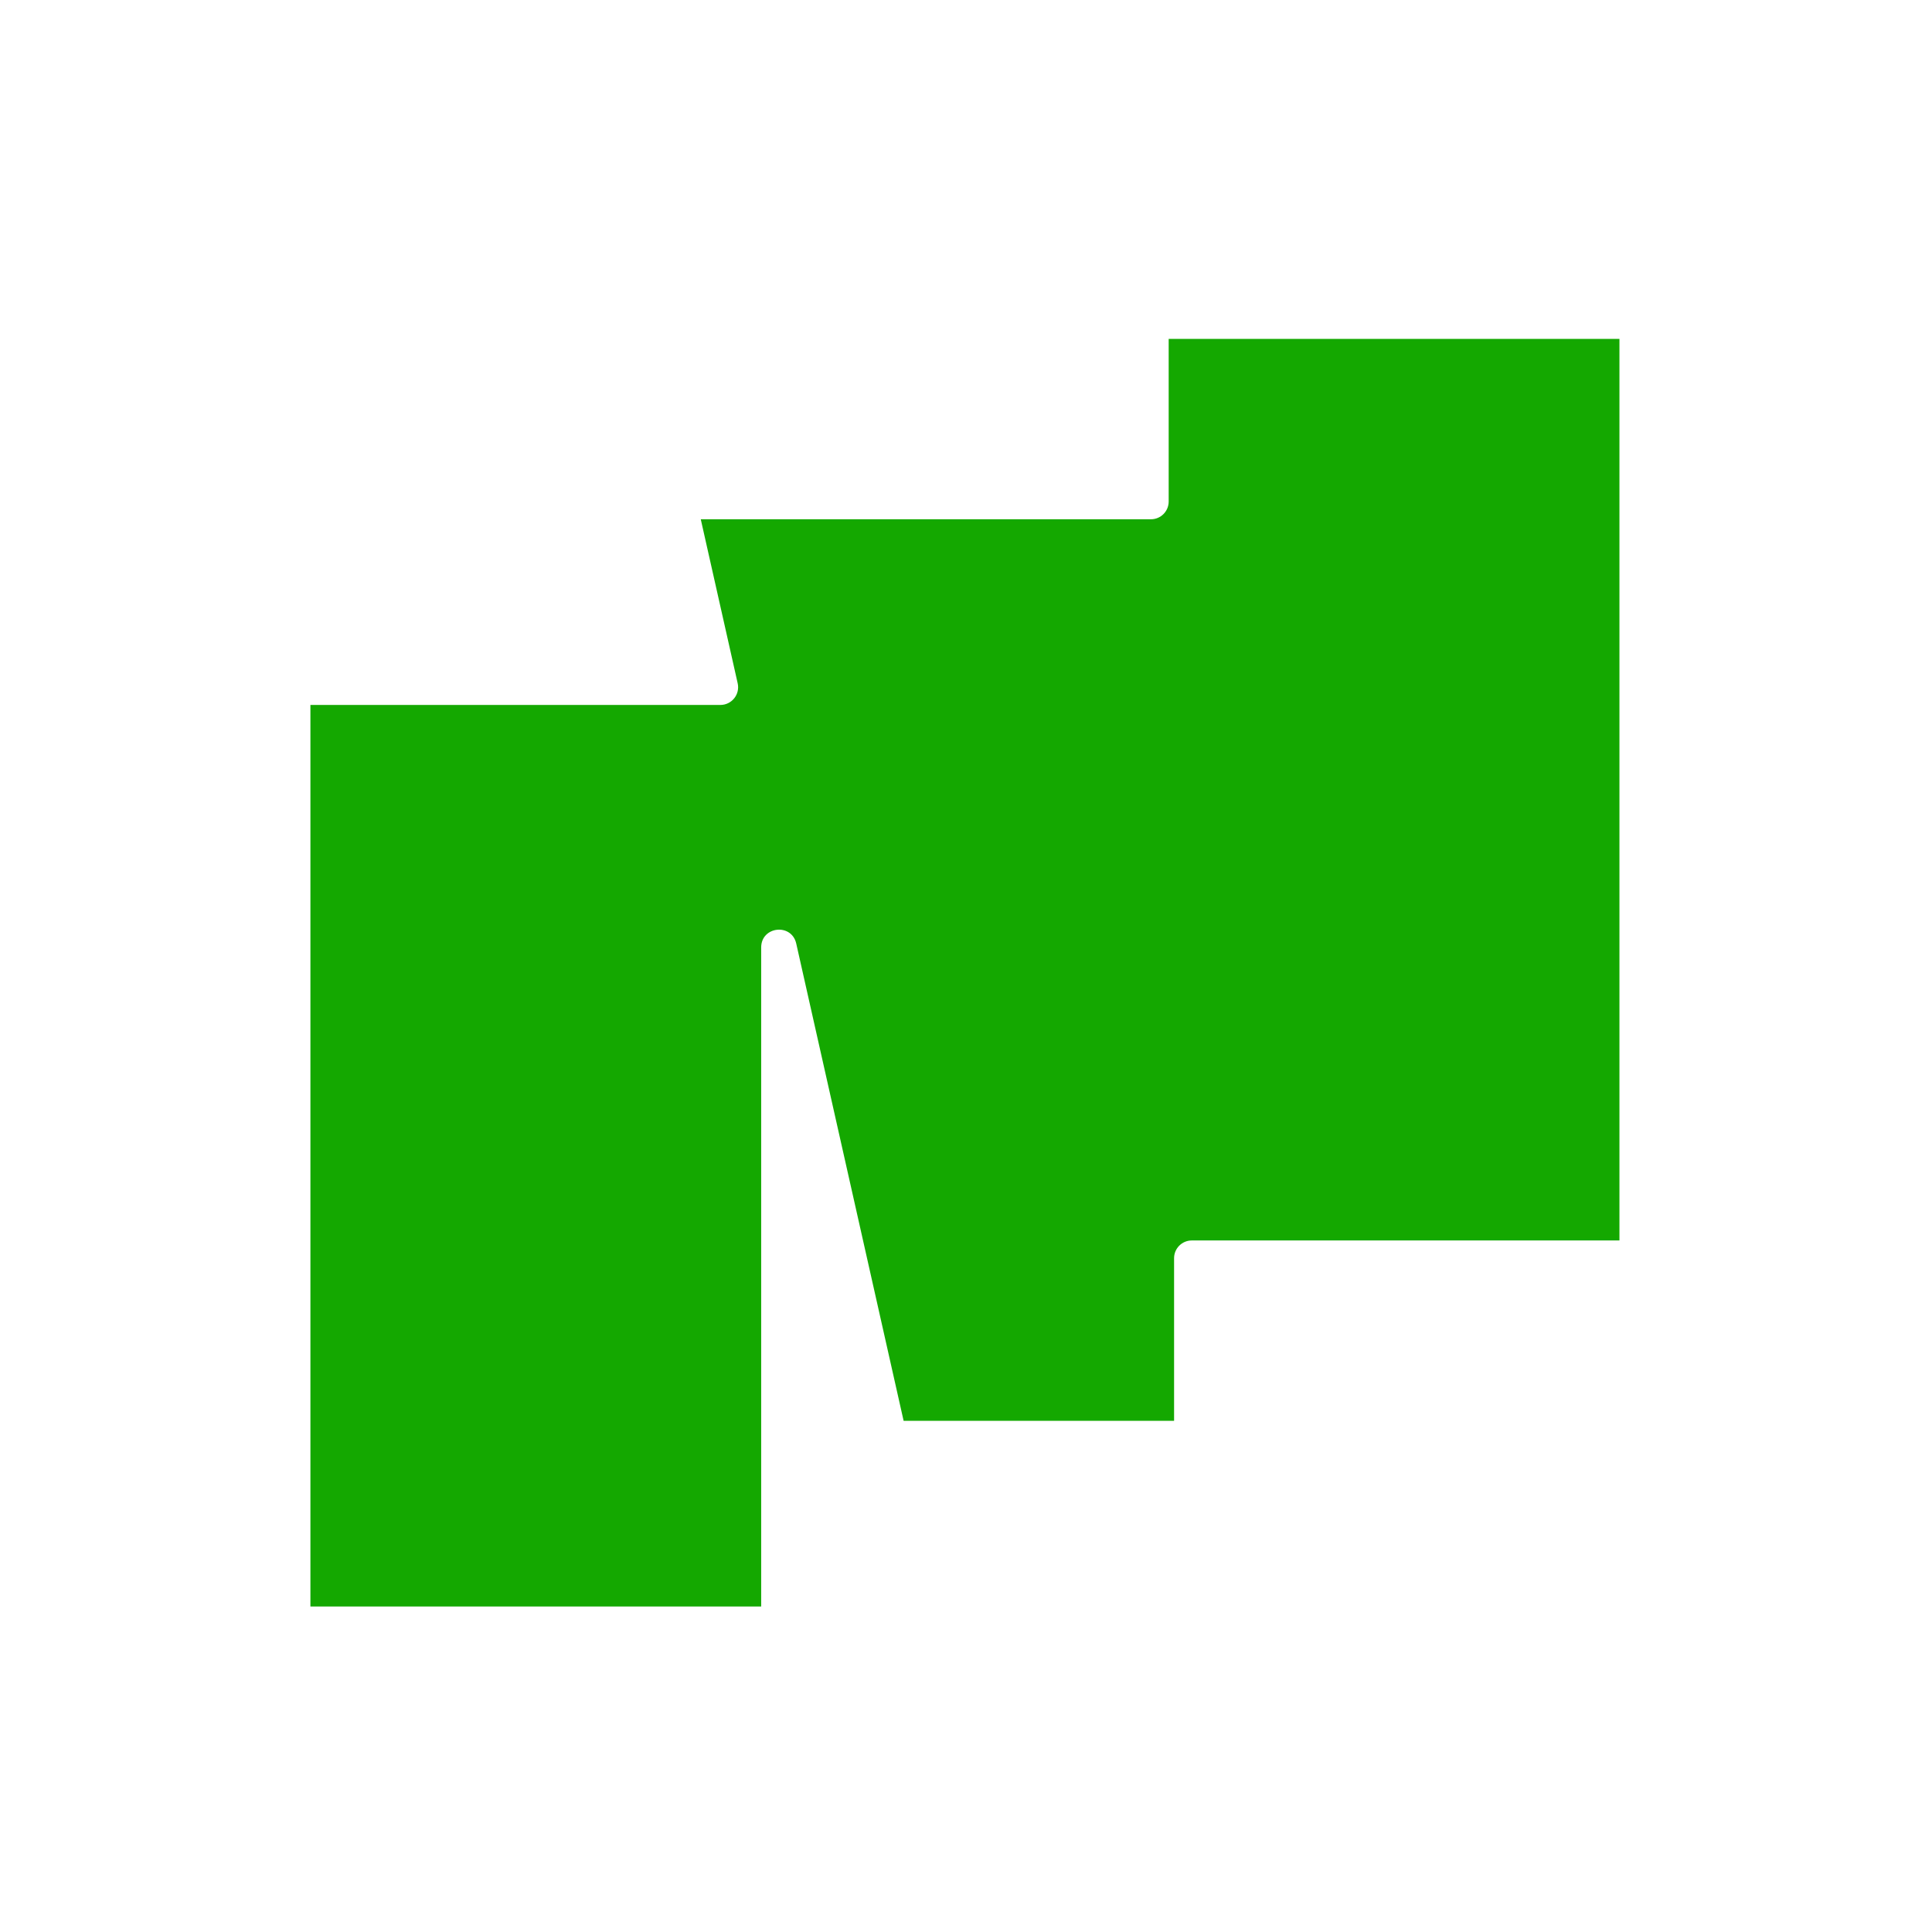 <svg width="1000" height="1000" viewBox="0 0 1000 1000" fill="none" xmlns="http://www.w3.org/2000/svg"><g transform="translate(0, 14.754) scale(3.279)"><path fill-rule="evenodd" clip-rule="evenodd" d="M49 249.088H120.155V145.053C120.155 141.711 124.953 141.178 125.687 144.438L142.638 219.778H185.331V194.11C185.331 192.563 186.584 191.31 188.131 191.31H255.633V49H184.479V74.669C184.479 76.215 183.225 77.469 181.679 77.469H110.618L116.445 103.363C116.839 105.114 115.507 106.778 113.713 106.778H49V249.088Z" fill="#14A800"/></g></svg>